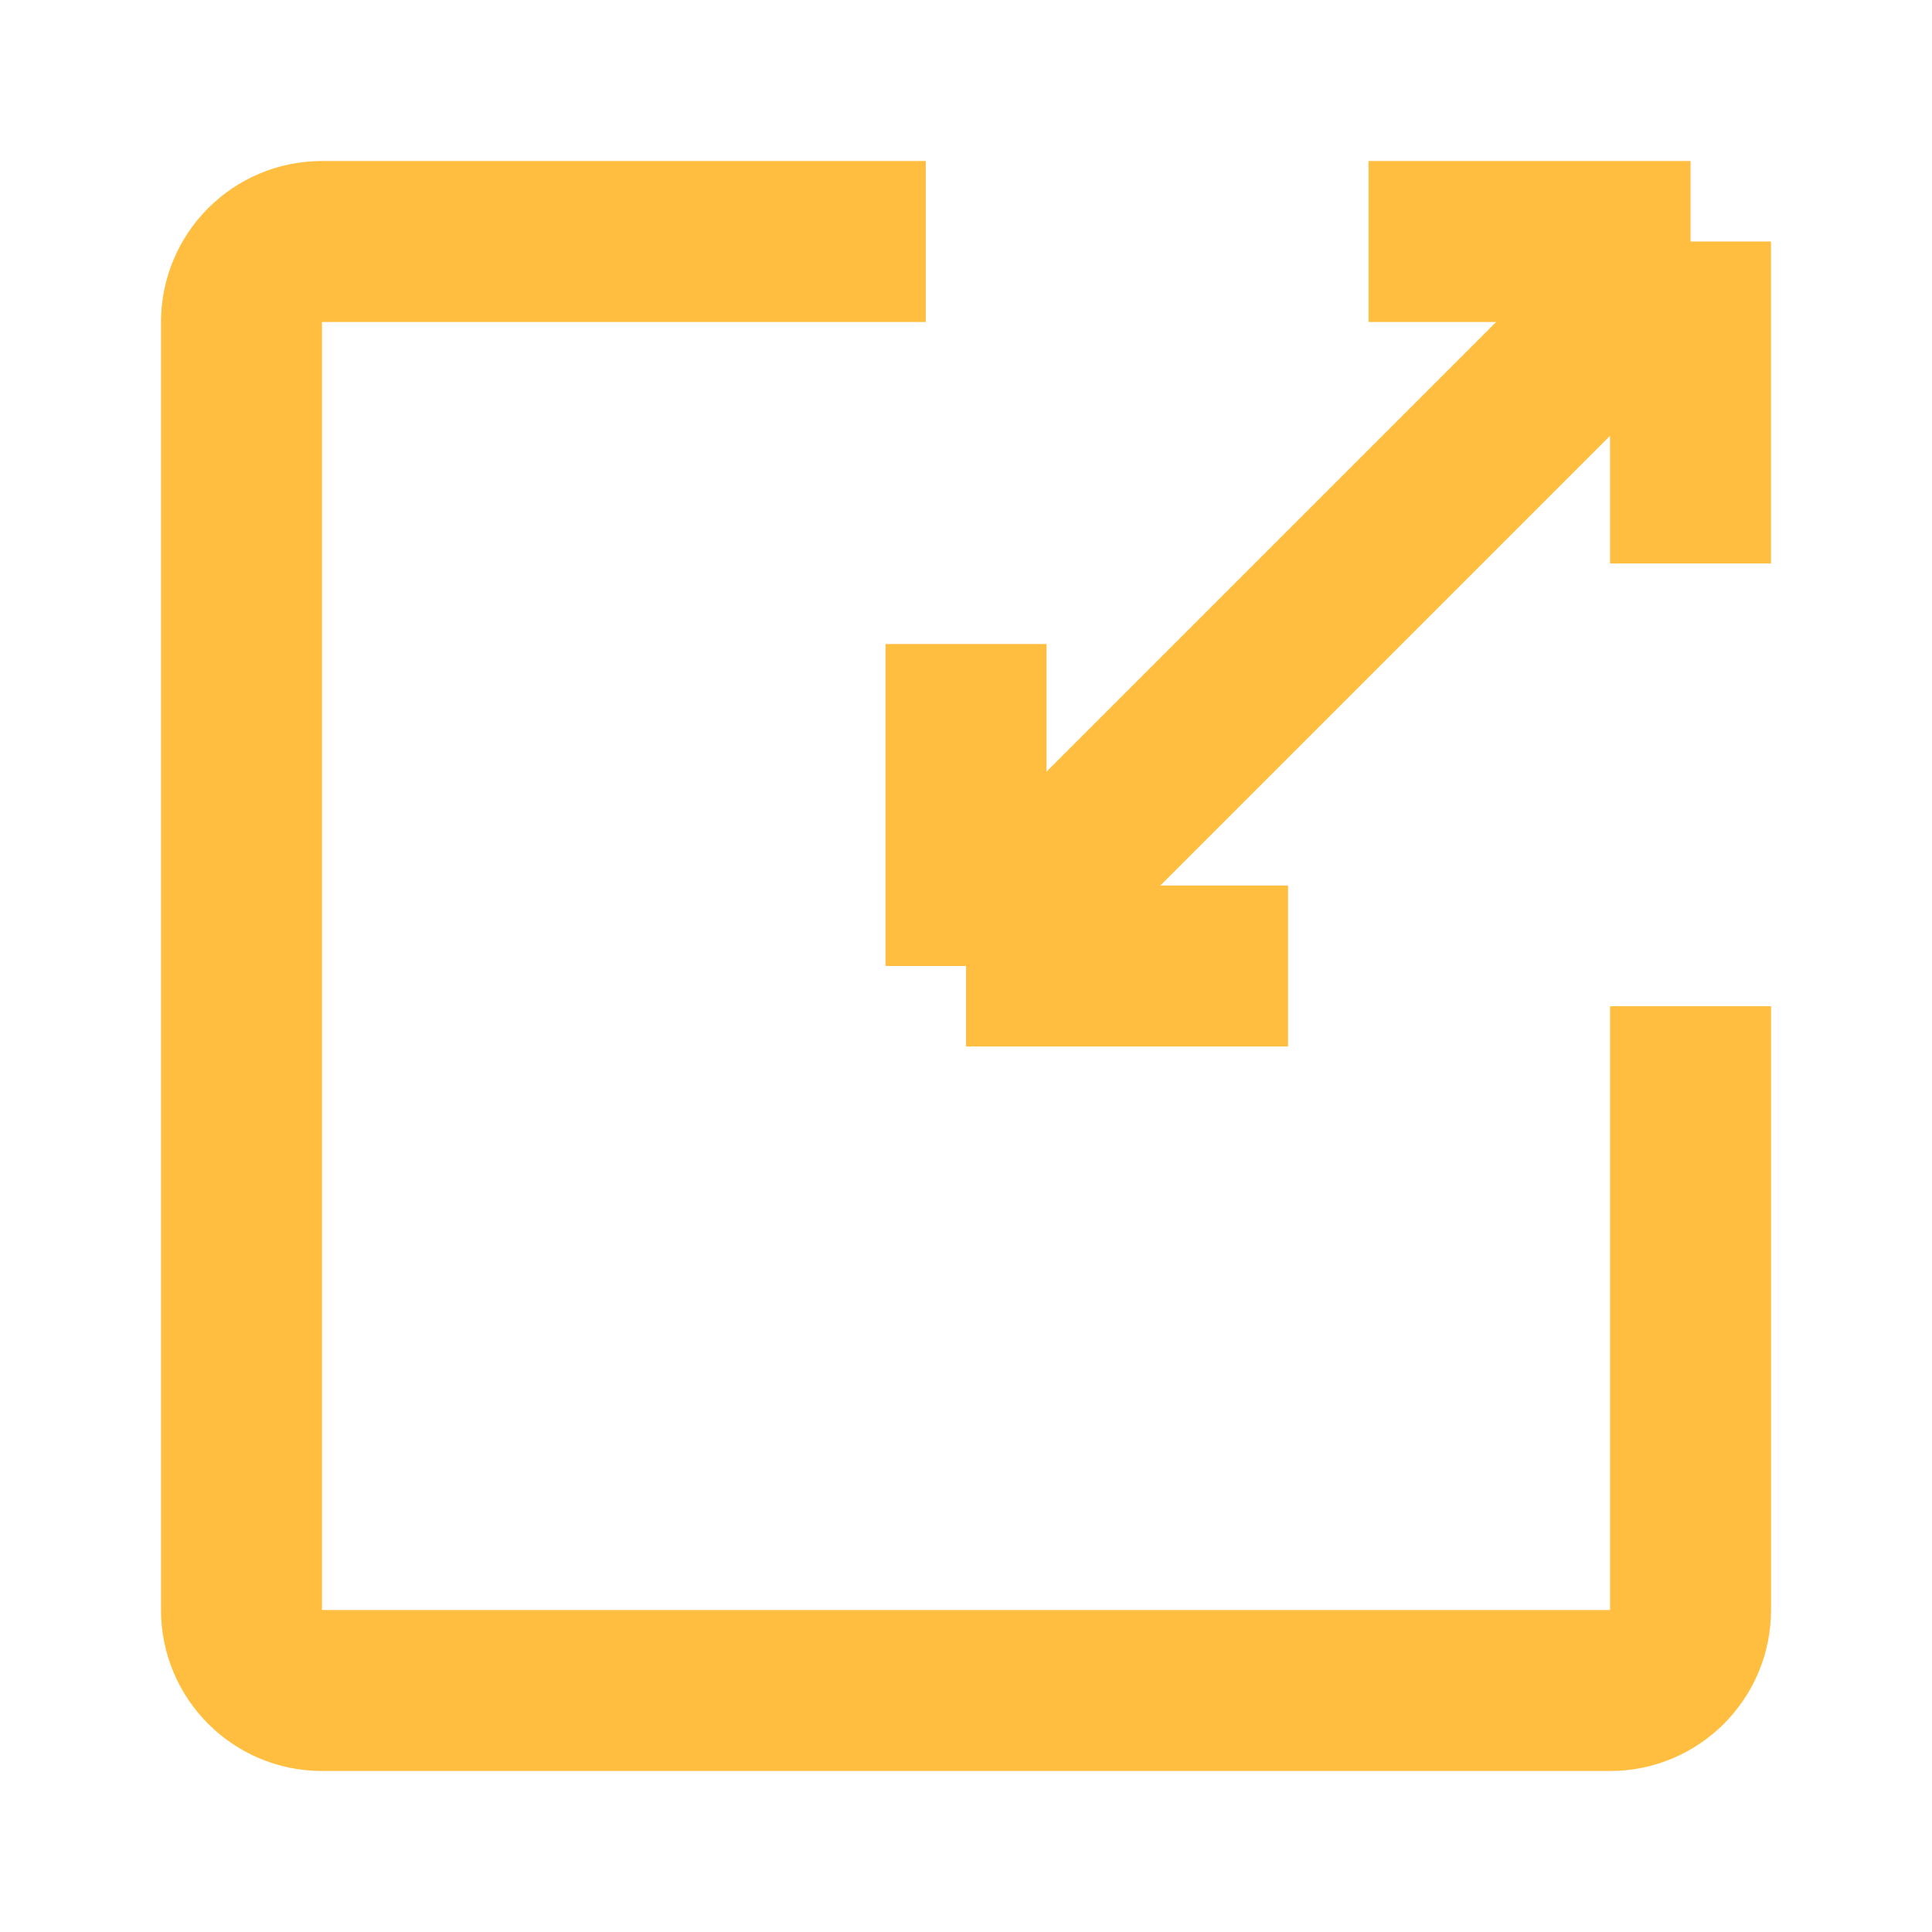 <?xml version="1.0" encoding="UTF-8"?><svg width="24" height="24" viewBox="0 0 48 48" fill="none" xmlns="http://www.w3.org/2000/svg"><g clip-path="url(#icon-2a498d8d7b4bd3c0)"><path d="M23 6H8C6.896 6 6 6.895 6 8V40C6 41.104 6.896 42 8 42H40.001C41.105 42 42.001 41.104 42.001 40V25" stroke="#ffbe40" stroke-width="4" stroke-linecap="butt" stroke-linejoin="bevel"/><path d="M24.001 16V24" stroke="#ffbe40" stroke-width="4" stroke-linecap="butt"/><path d="M42 6V13.999" stroke="#ffbe40" stroke-width="4" stroke-linecap="butt"/><path d="M32.001 24H24.001" stroke="#ffbe40" stroke-width="4" stroke-linecap="butt"/><path d="M42 6L24 24" stroke="#ffbe40" stroke-width="4"/><path d="M42.001 6H34.001" stroke="#ffbe40" stroke-width="4" stroke-linecap="butt"/></g><defs><clipPath id="icon-2a498d8d7b4bd3c0"><rect width="48" height="48" fill="#000"/></clipPath></defs></svg>